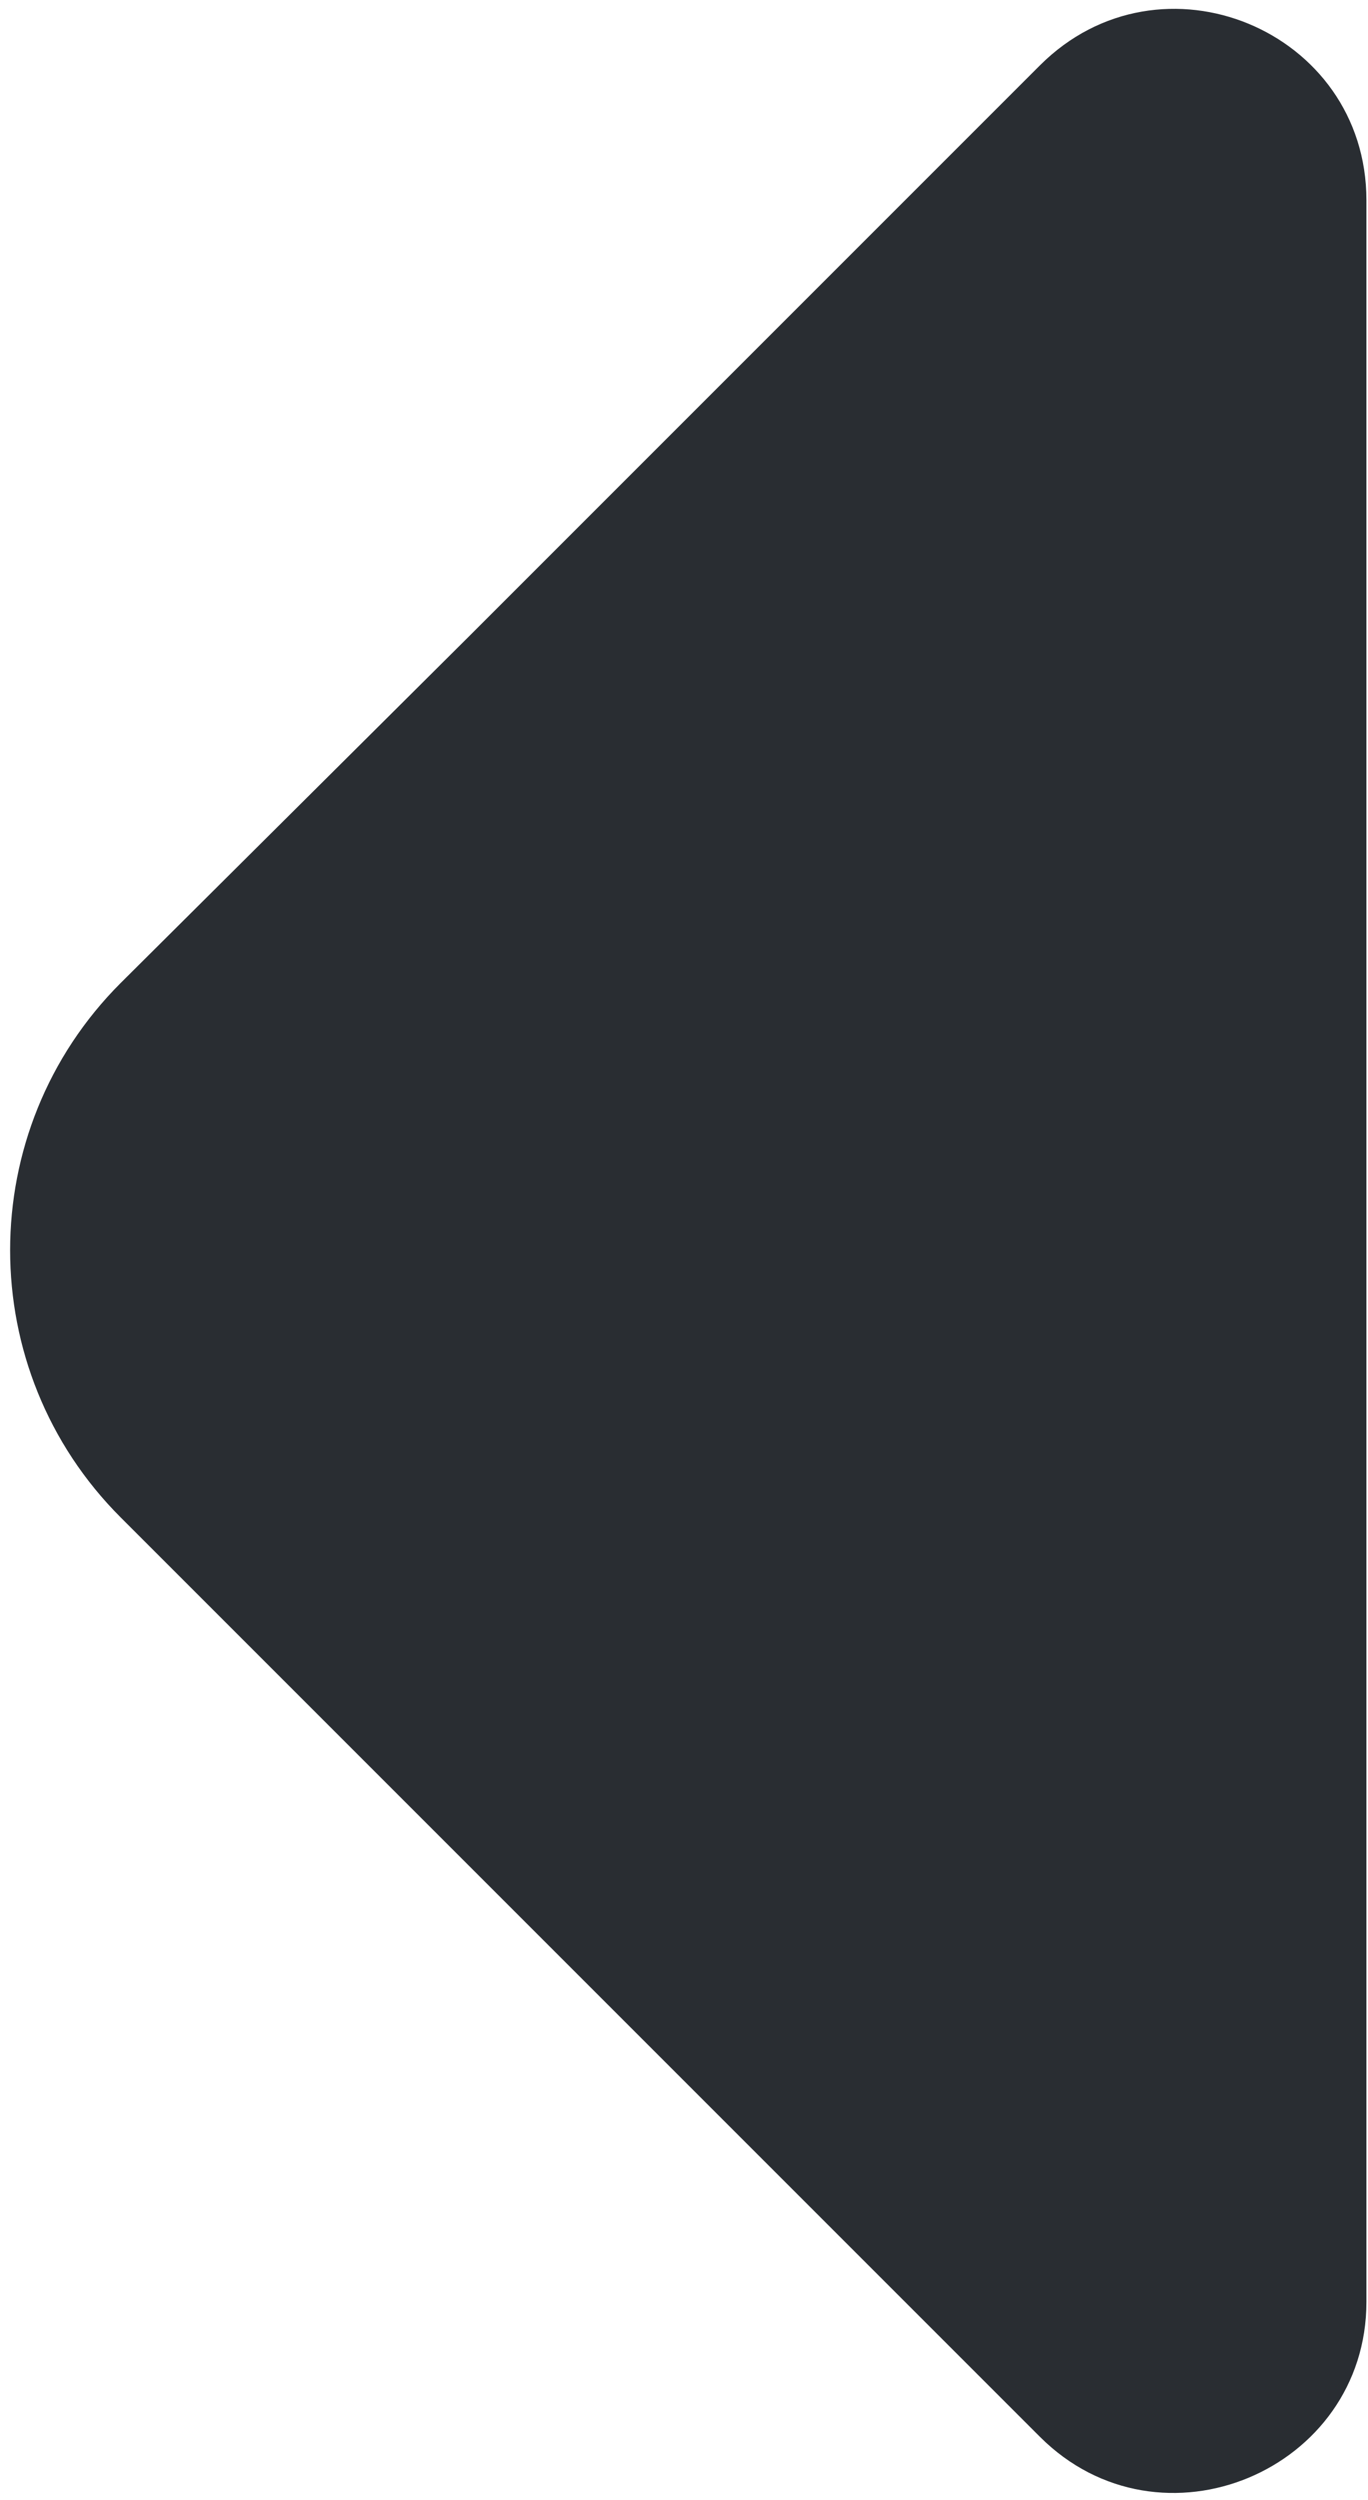 <svg width="133" height="243" viewBox="0 0 133 243" fill="none" xmlns="http://www.w3.org/2000/svg">
<path d="M101.1 6.359L45.715 61.744L11.725 95.562C-2.596 109.883 -2.596 133.176 11.725 147.496L101.1 236.871C112.833 248.604 132.847 240.149 132.847 223.758V126.964V19.472C132.847 2.909 112.833 -5.373 101.1 6.359Z" fill="#292D32"/>
</svg>
